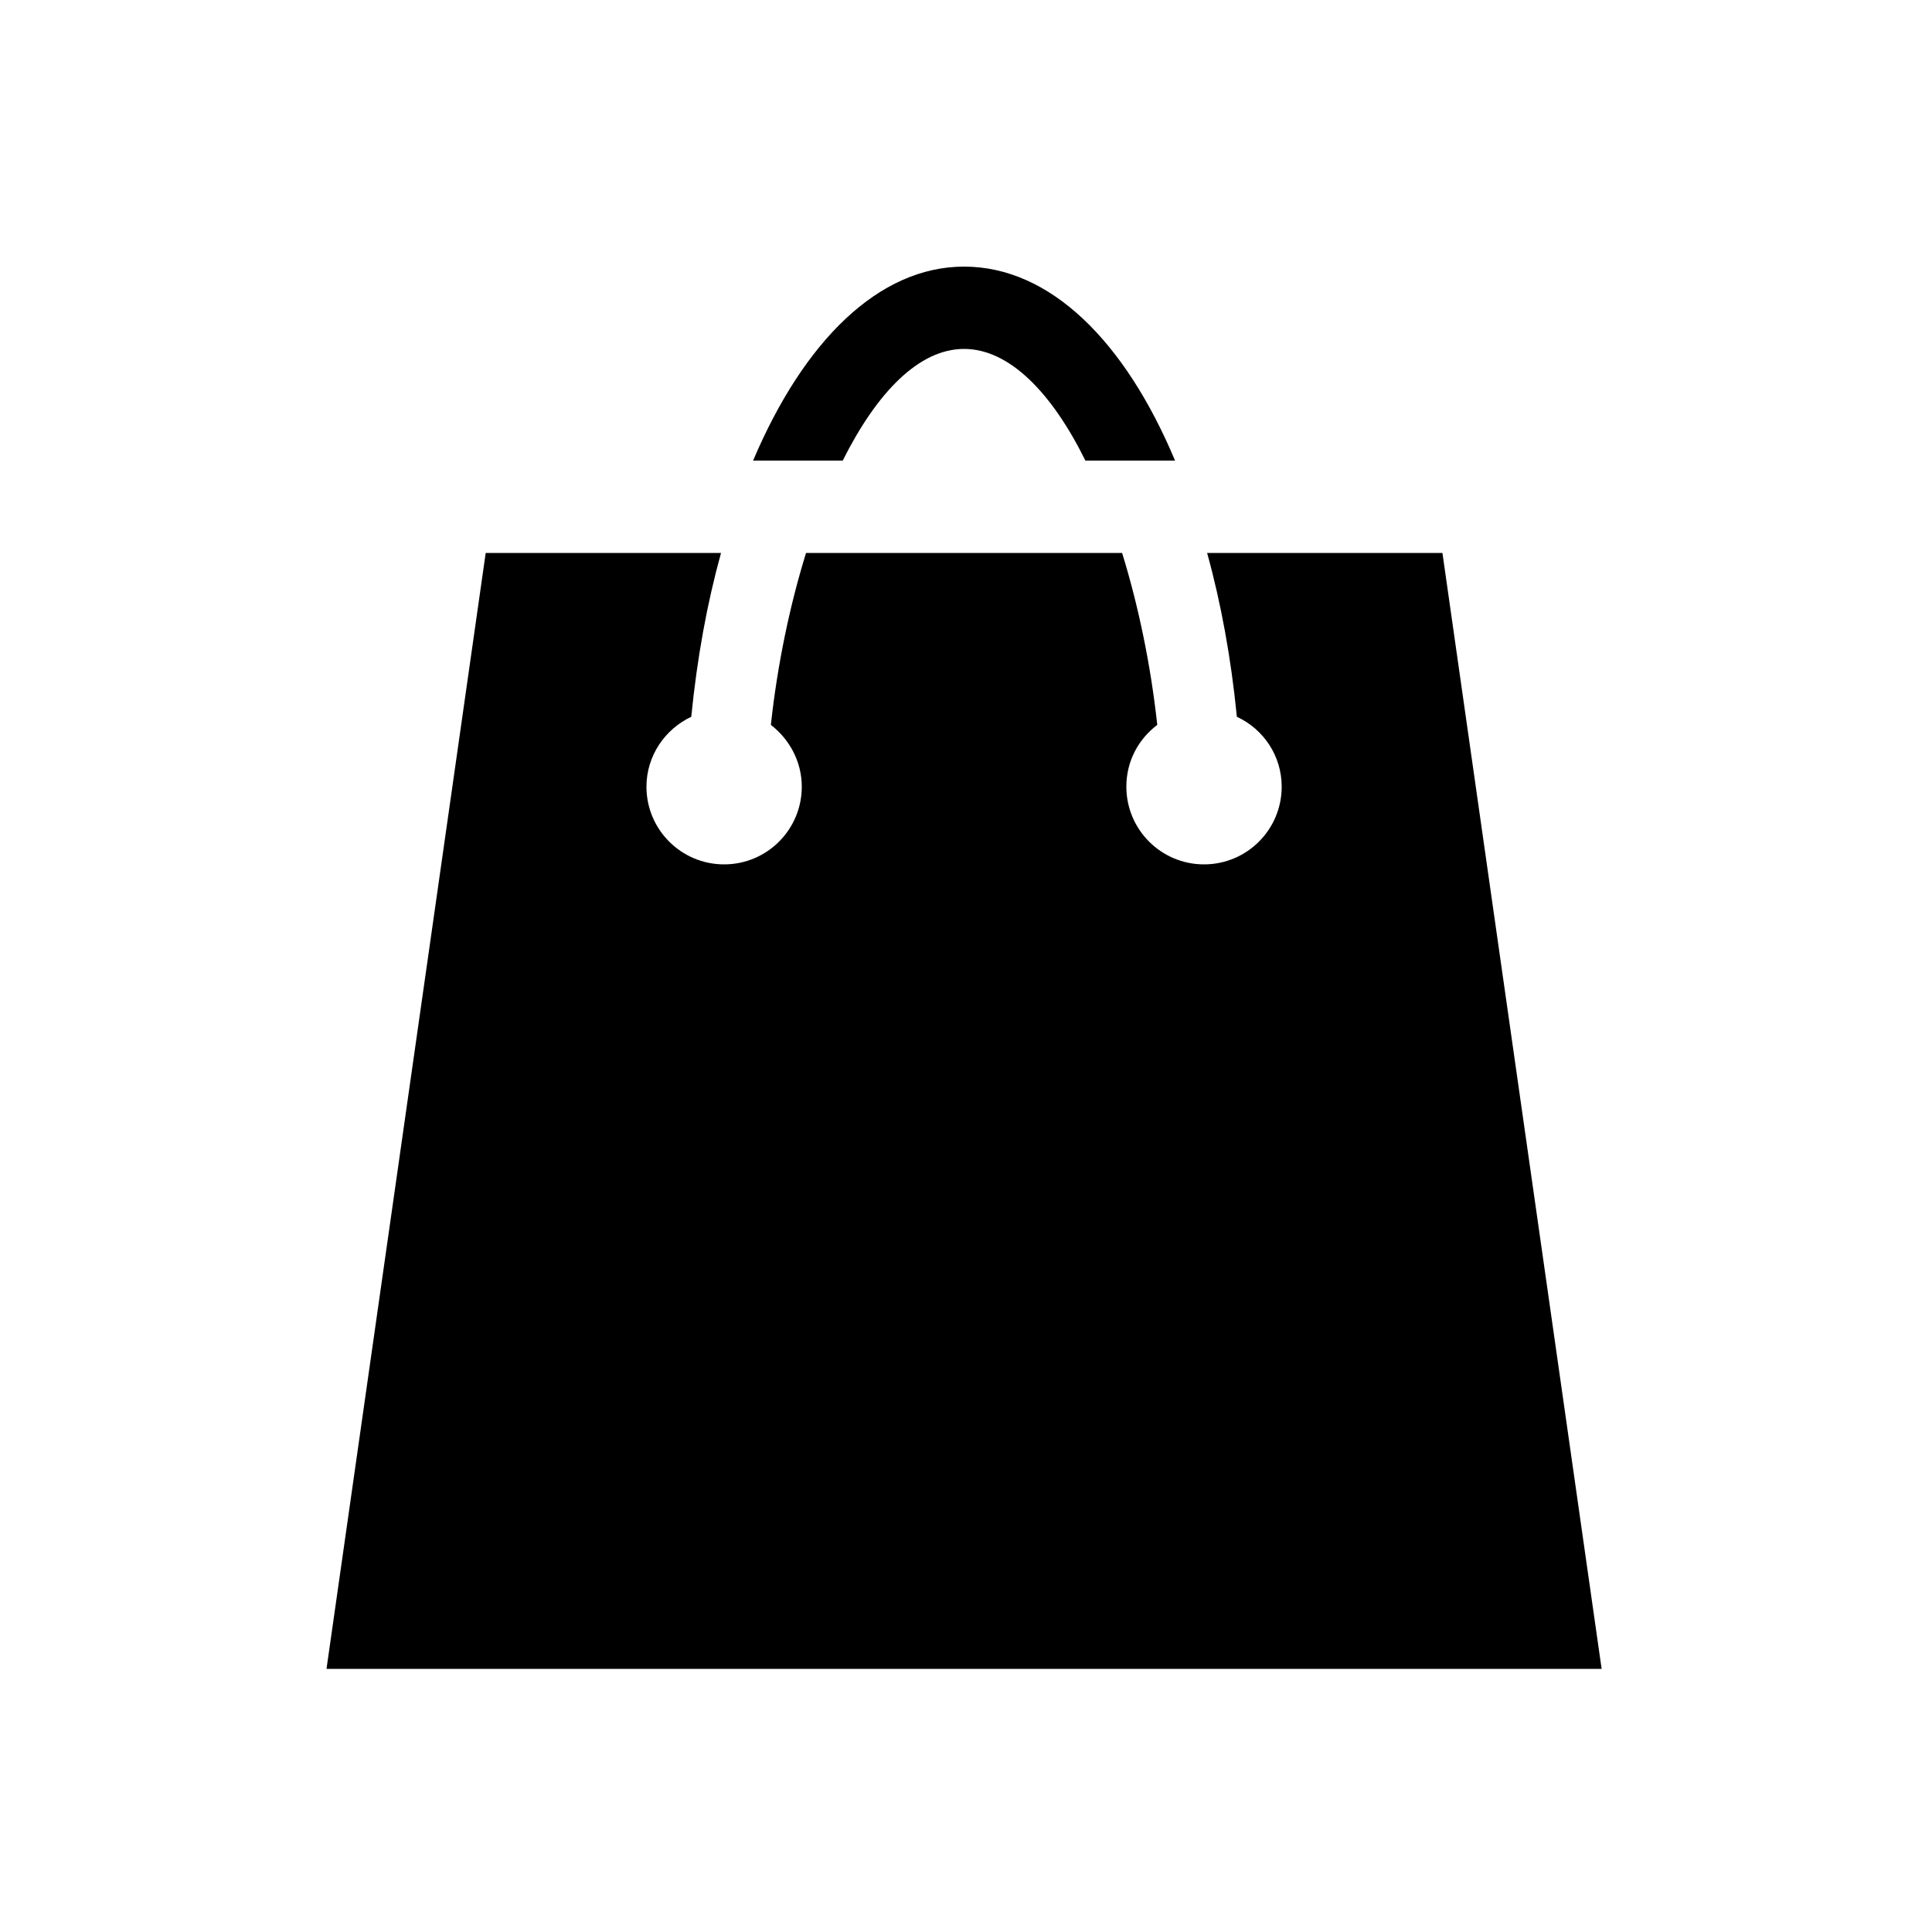 <?xml version="1.0" encoding="utf-8"?>
<!-- Generator: Adobe Illustrator 19.0.0, SVG Export Plug-In . SVG Version: 6.00 Build 0)  -->
<svg version="1.1" id="Layer_1" xmlns="http://www.w3.org/2000/svg" xmlns:xlink="http://www.w3.org/1999/xlink" x="0px" y="0px"
	 viewBox="0 0 500 500" style="enable-background:new 0 0 500 500;" xml:space="preserve">
<path d="M414.5,431.9h-330l41.2-288.8h60.9c-3.6,13-6.2,27.2-7.7,42.4c-6.8,3.2-11.6,10.1-11.6,18.1c0,11.1,9,20.1,20.1,20.1
	s20.1-9,20.1-20.1c0-6.5-3.2-12.3-8-16c1.7-15.7,4.9-30.9,9.1-44.5h81.8c4.2,13.6,7.4,28.9,9.1,44.5c-4.9,3.7-8,9.4-8,16
	c0,11.1,9,20.1,20.1,20.1c11.1,0,20.1-9,20.1-20.1c0-8-4.7-14.9-11.6-18.1c-1.5-15.2-4.1-29.4-7.7-42.4h60.9L414.5,431.9z M249.5,69
	c-22.1,0-41.5,19.3-54.6,50.2h23.2c8.8-17.6,19.7-28.9,31.4-28.9c11.7,0,22.7,11.3,31.4,28.9h23.2C291.1,88.2,271.7,69,249.5,69z"/>
</svg>

